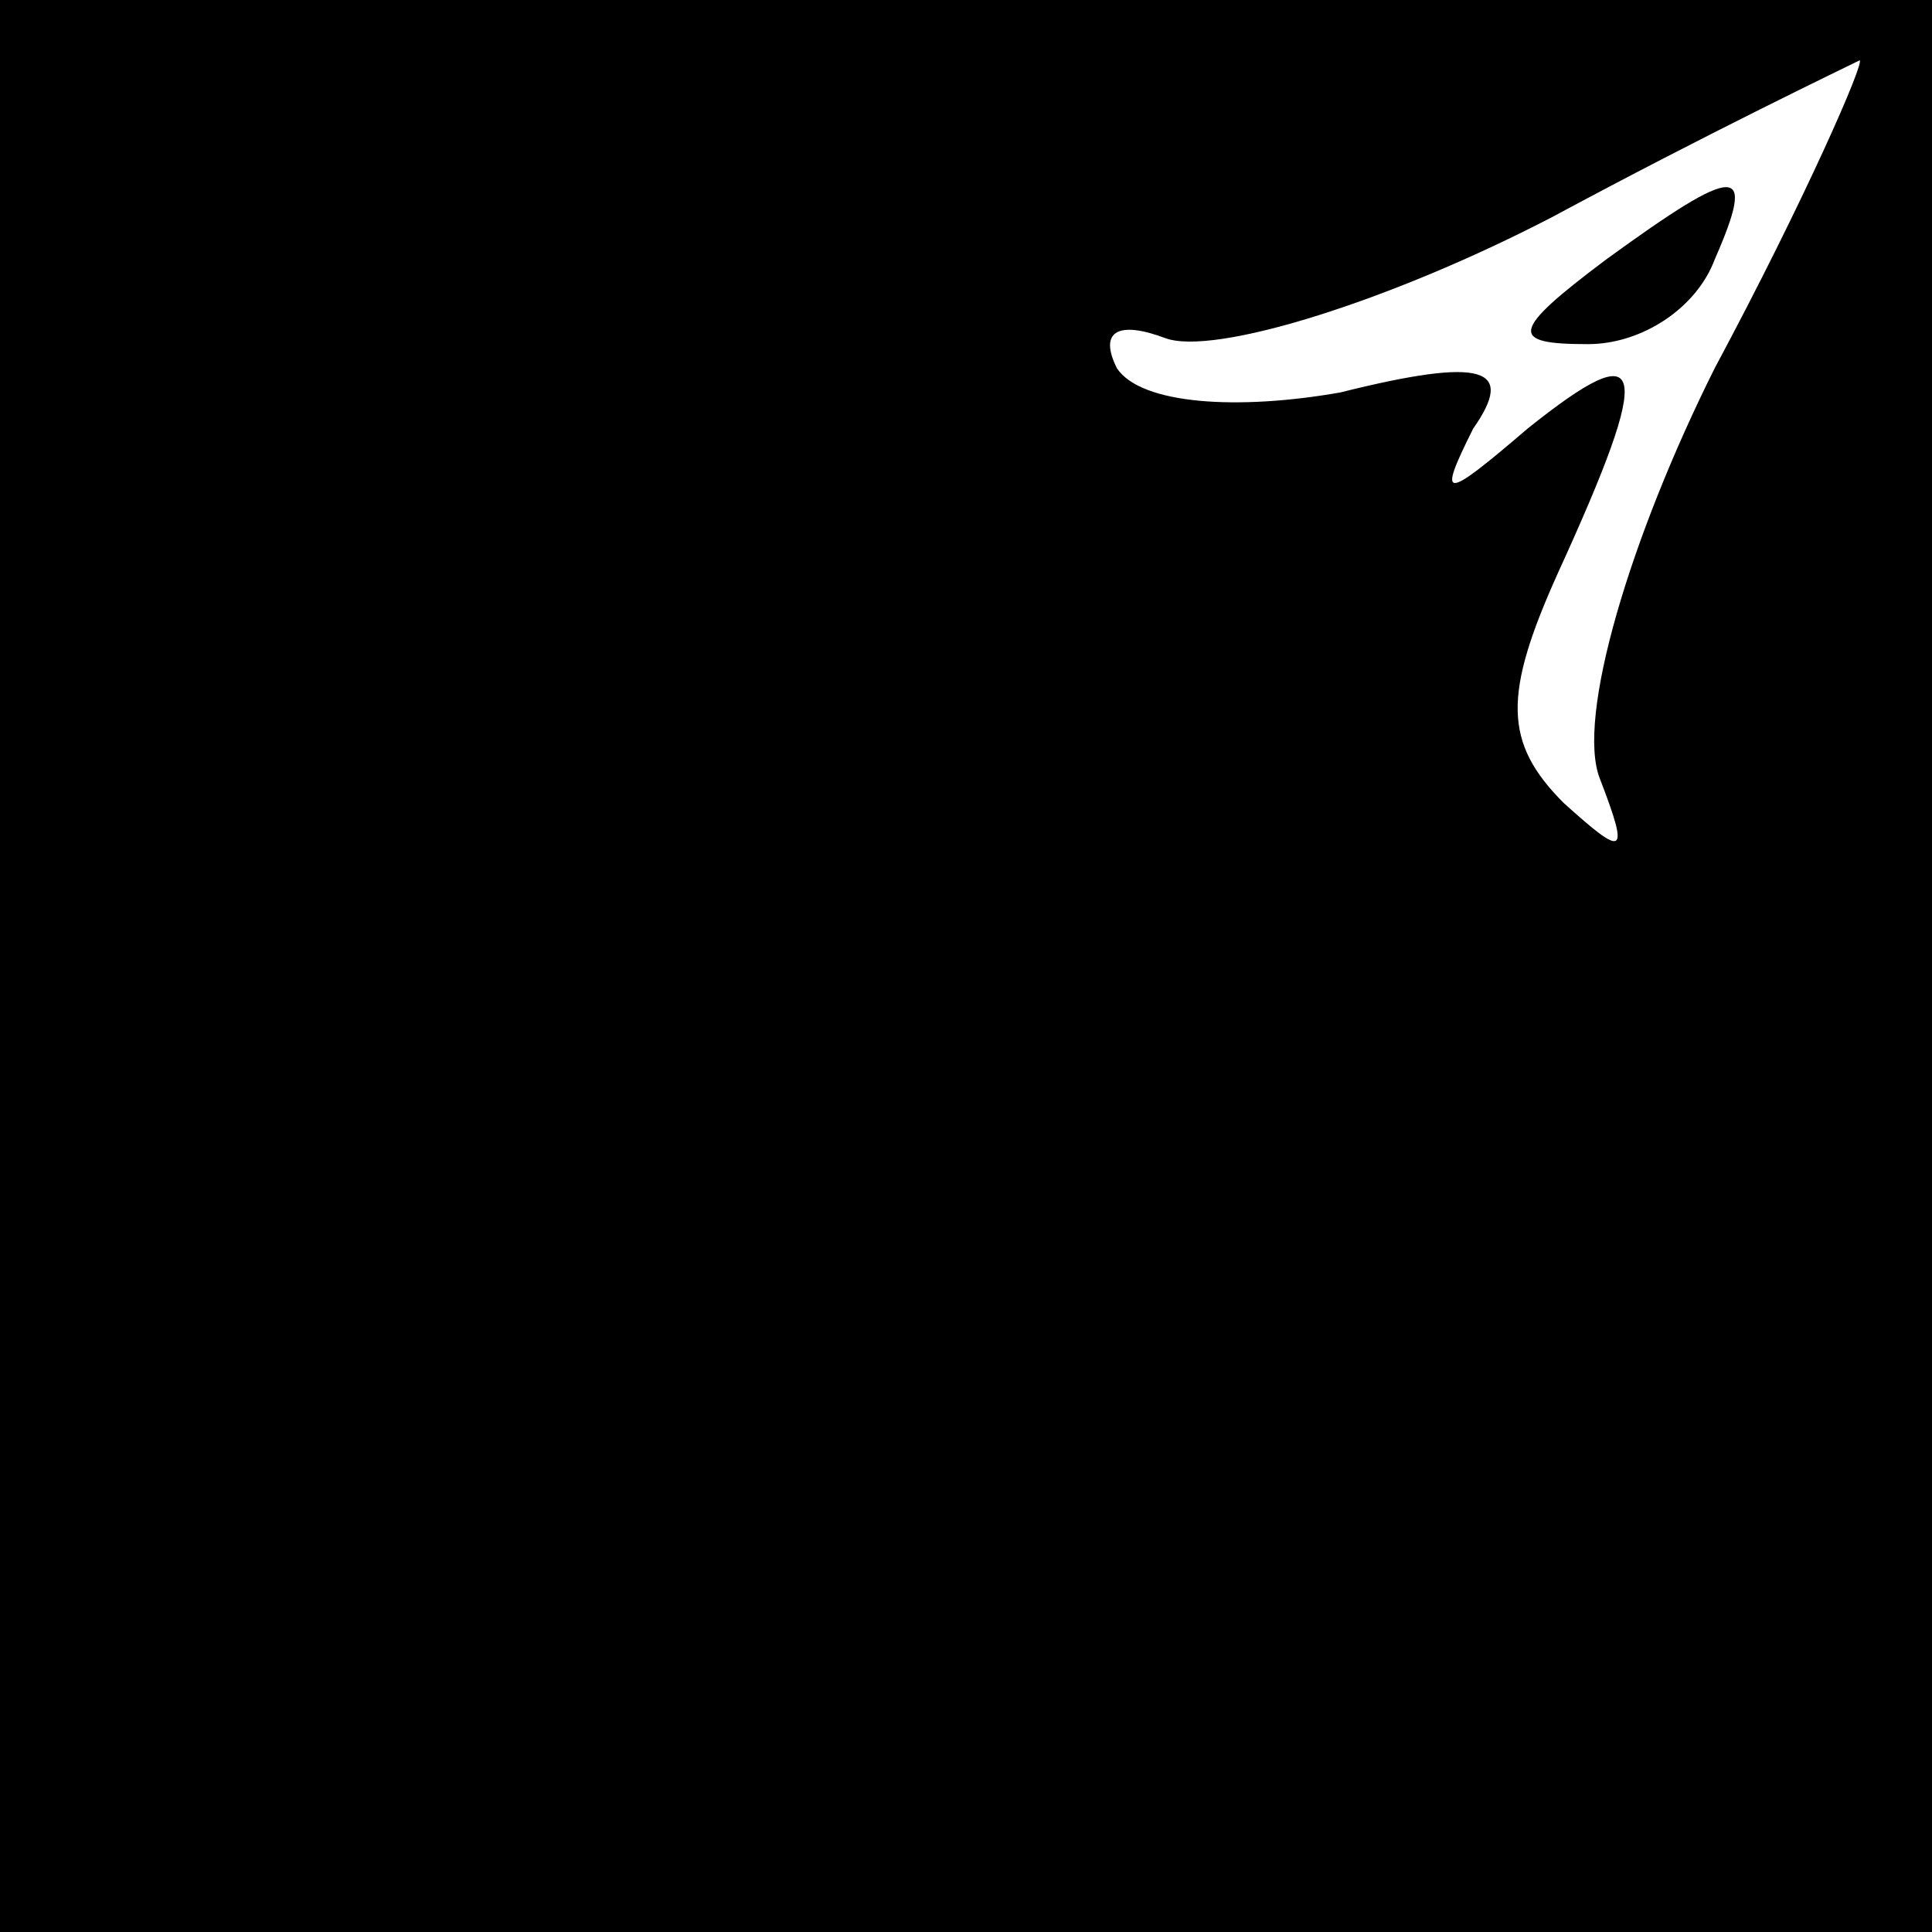 <?xml version="1.0" standalone="no"?>
<!DOCTYPE svg PUBLIC "-//W3C//DTD SVG 20010904//EN"
 "http://www.w3.org/TR/2001/REC-SVG-20010904/DTD/svg10.dtd">
<svg version="1.0" xmlns="http://www.w3.org/2000/svg"
 width="32pt" height="32pt" viewBox="0 0 32 32"
 preserveAspectRatio="xMidYMid meet">
<rect x="0" y="0" width="32" height="32" fill="#808080" stroke="none"/>
<g transform="translate(0,32) scale(0.1,-0.1)"
fill="#000000" stroke="none">
<path fill="#000000" stroke="none" d="M0 160 l0 -160 160 0 160 0 0 160 0
160 -160 0 -160 0 0 -160z"/>
<path fill="#ffffff" stroke="none" d="M284 259 c-14 -28 -23 -58 -19 -68 5
-13 4 -13 -6 -4 -10 10 -10 18 -1 38 16 35 15 40 -5 24 -14 -12 -15 -12 -9 0
7 10 2 12 -22 6 -17 -3 -33 -2 -37 4 -3 6 0 8 8 5 8 -3 37 6 64 20 26 14 49
25 51 26 1 0 -9 -23 -24 -51z"/>
<path fill="#000000" stroke="none" d="M266 277 c-16 -12 -16 -14 -3 -14 9 0
18 6 21 14 7 16 4 16 -18 0z"/>
</g>
</svg>

